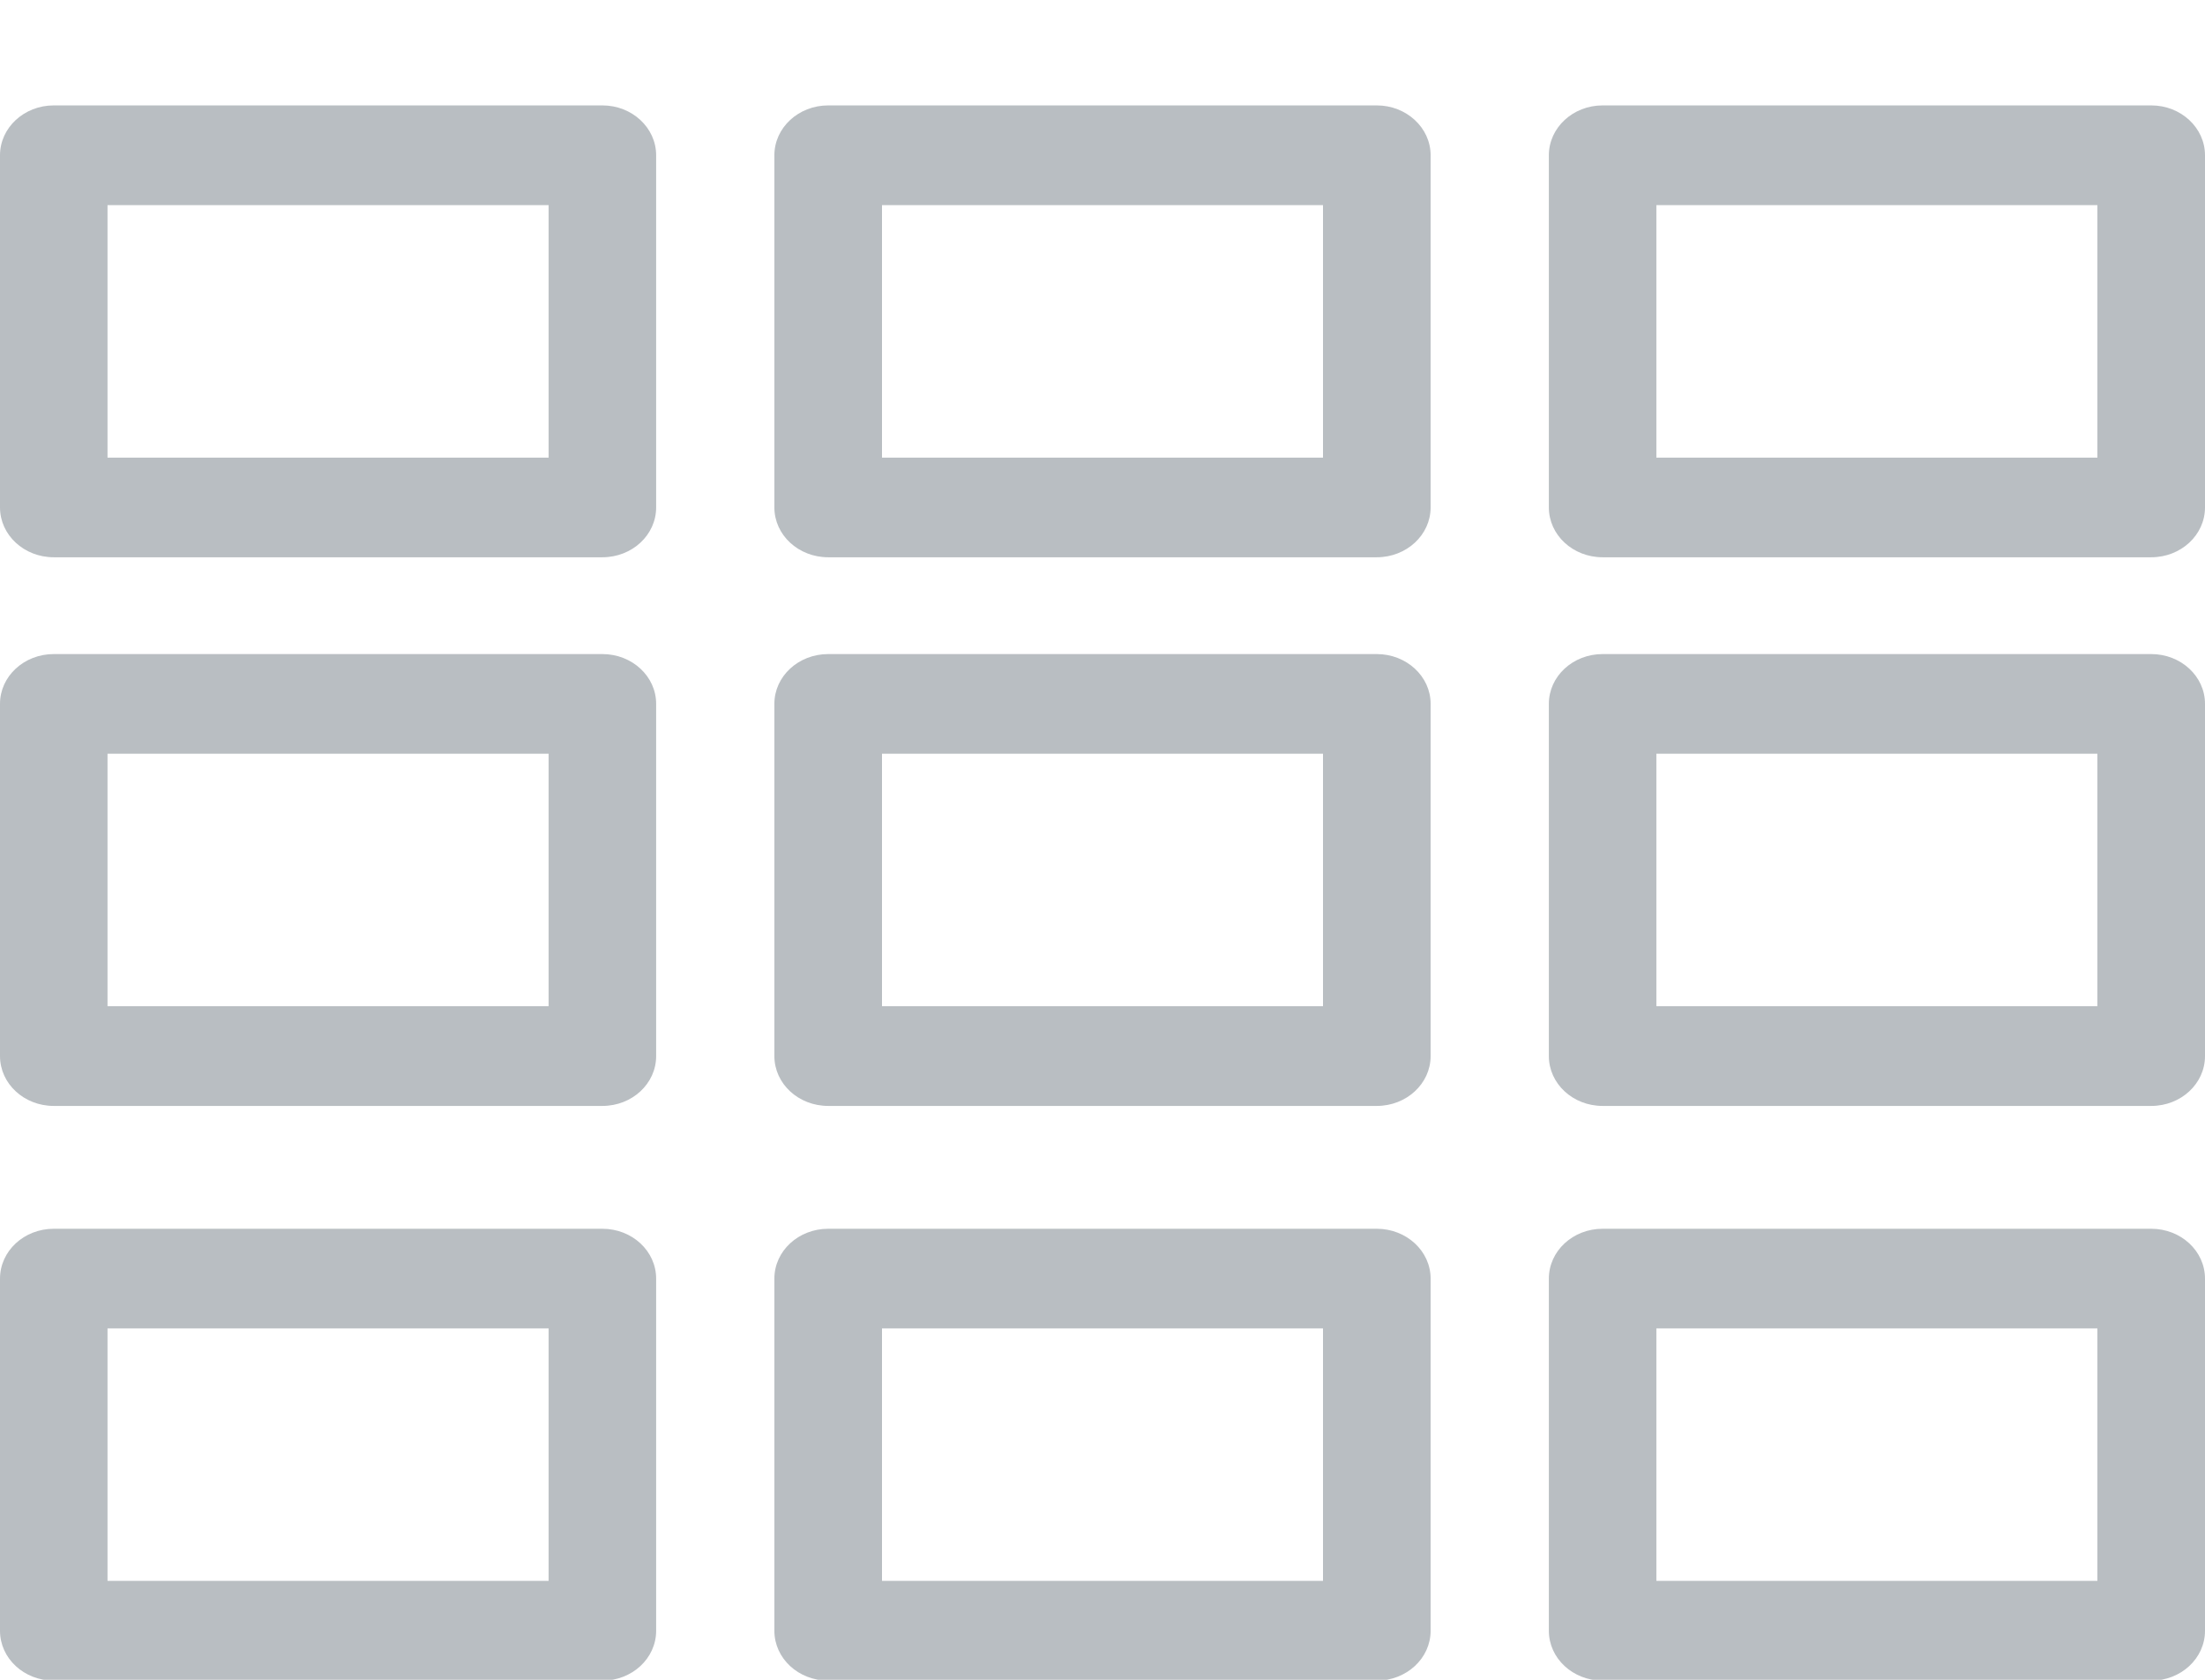 <svg xmlns="http://www.w3.org/2000/svg" xmlns:xlink="http://www.w3.org/1999/xlink" preserveAspectRatio="xMidYMid" width="21" height="16" viewBox="0 0 21 16">
  <defs>
    <style>
      .cls-1 {
        fill: #b9bec2;
        fill-rule: evenodd;
      }
    </style>
  </defs>
  <path d="M20.488,16.008 L15.263,16.008 C14.980,16.008 14.751,15.796 14.751,15.533 L14.751,12.179 C14.751,11.916 14.980,11.704 15.263,11.704 L20.488,11.704 C20.771,11.704 21.000,11.916 21.000,12.179 L21.000,15.533 C21.000,15.796 20.771,16.008 20.488,16.008 ZM19.975,12.653 L15.775,12.653 L15.775,15.058 L19.975,15.058 L19.975,12.653 ZM20.488,10.534 L15.263,10.534 C14.980,10.534 14.751,10.322 14.751,10.059 L14.751,6.704 C14.751,6.442 14.980,6.230 15.263,6.230 L20.488,6.230 C20.771,6.230 21.000,6.442 21.000,6.704 L21.000,10.059 C21.000,10.322 20.771,10.534 20.488,10.534 ZM19.975,7.179 L15.775,7.179 L15.775,9.584 L19.975,9.584 L19.975,7.179 ZM20.488,5.308 L15.263,5.308 C14.980,5.308 14.751,5.096 14.751,4.833 L14.751,1.479 C14.751,1.217 14.980,1.004 15.263,1.004 L20.488,1.004 C20.771,1.004 21.000,1.217 21.000,1.479 L21.000,4.833 C21.000,5.096 20.771,5.308 20.488,5.308 ZM19.975,1.954 L15.775,1.954 L15.775,4.359 L19.975,4.359 L19.975,1.954 ZM13.112,16.008 L7.888,16.008 C7.604,16.008 7.375,15.796 7.375,15.533 L7.375,12.179 C7.375,11.916 7.604,11.704 7.888,11.704 L13.112,11.704 C13.395,11.704 13.625,11.916 13.625,12.179 L13.625,15.533 C13.625,15.796 13.395,16.008 13.112,16.008 ZM12.600,12.653 L8.400,12.653 L8.400,15.058 L12.600,15.058 L12.600,12.653 ZM13.112,10.534 L7.888,10.534 C7.604,10.534 7.375,10.322 7.375,10.059 L7.375,6.704 C7.375,6.442 7.604,6.230 7.888,6.230 L13.112,6.230 C13.395,6.230 13.625,6.442 13.625,6.704 L13.625,10.059 C13.625,10.322 13.395,10.534 13.112,10.534 ZM12.600,7.179 L8.400,7.179 L8.400,9.584 L12.600,9.584 L12.600,7.179 ZM13.112,5.308 L7.888,5.308 C7.604,5.308 7.375,5.096 7.375,4.833 L7.375,1.479 C7.375,1.217 7.604,1.004 7.888,1.004 L13.112,1.004 C13.395,1.004 13.625,1.217 13.625,1.479 L13.625,4.833 C13.625,5.096 13.395,5.308 13.112,5.308 ZM12.600,1.954 L8.400,1.954 L8.400,4.359 L12.600,4.359 L12.600,1.954 ZM5.737,16.008 L0.512,16.008 C0.229,16.008 -0.000,15.796 -0.000,15.533 L-0.000,12.179 C-0.000,11.916 0.229,11.704 0.512,11.704 L5.737,11.704 C6.020,11.704 6.249,11.916 6.249,12.179 L6.249,15.533 C6.249,15.796 6.020,16.008 5.737,16.008 ZM5.225,12.653 L1.024,12.653 L1.024,15.058 L5.225,15.058 L5.225,12.653 ZM5.737,10.534 L0.512,10.534 C0.229,10.534 -0.000,10.322 -0.000,10.059 L-0.000,6.704 C-0.000,6.442 0.229,6.230 0.512,6.230 L5.737,6.230 C6.020,6.230 6.249,6.442 6.249,6.704 L6.249,10.059 C6.249,10.322 6.020,10.534 5.737,10.534 ZM5.225,7.179 L1.024,7.179 L1.024,9.584 L5.225,9.584 L5.225,7.179 ZM5.737,5.308 L0.512,5.308 C0.229,5.308 -0.000,5.096 -0.000,4.833 L-0.000,1.479 C-0.000,1.217 0.229,1.004 0.512,1.004 L5.737,1.004 C6.020,1.004 6.249,1.217 6.249,1.479 L6.249,4.833 C6.249,5.096 6.020,5.308 5.737,5.308 ZM5.225,1.954 L1.024,1.954 L1.024,4.359 L5.225,4.359 L5.225,1.954 Z" class="cls-1"/>
</svg>
